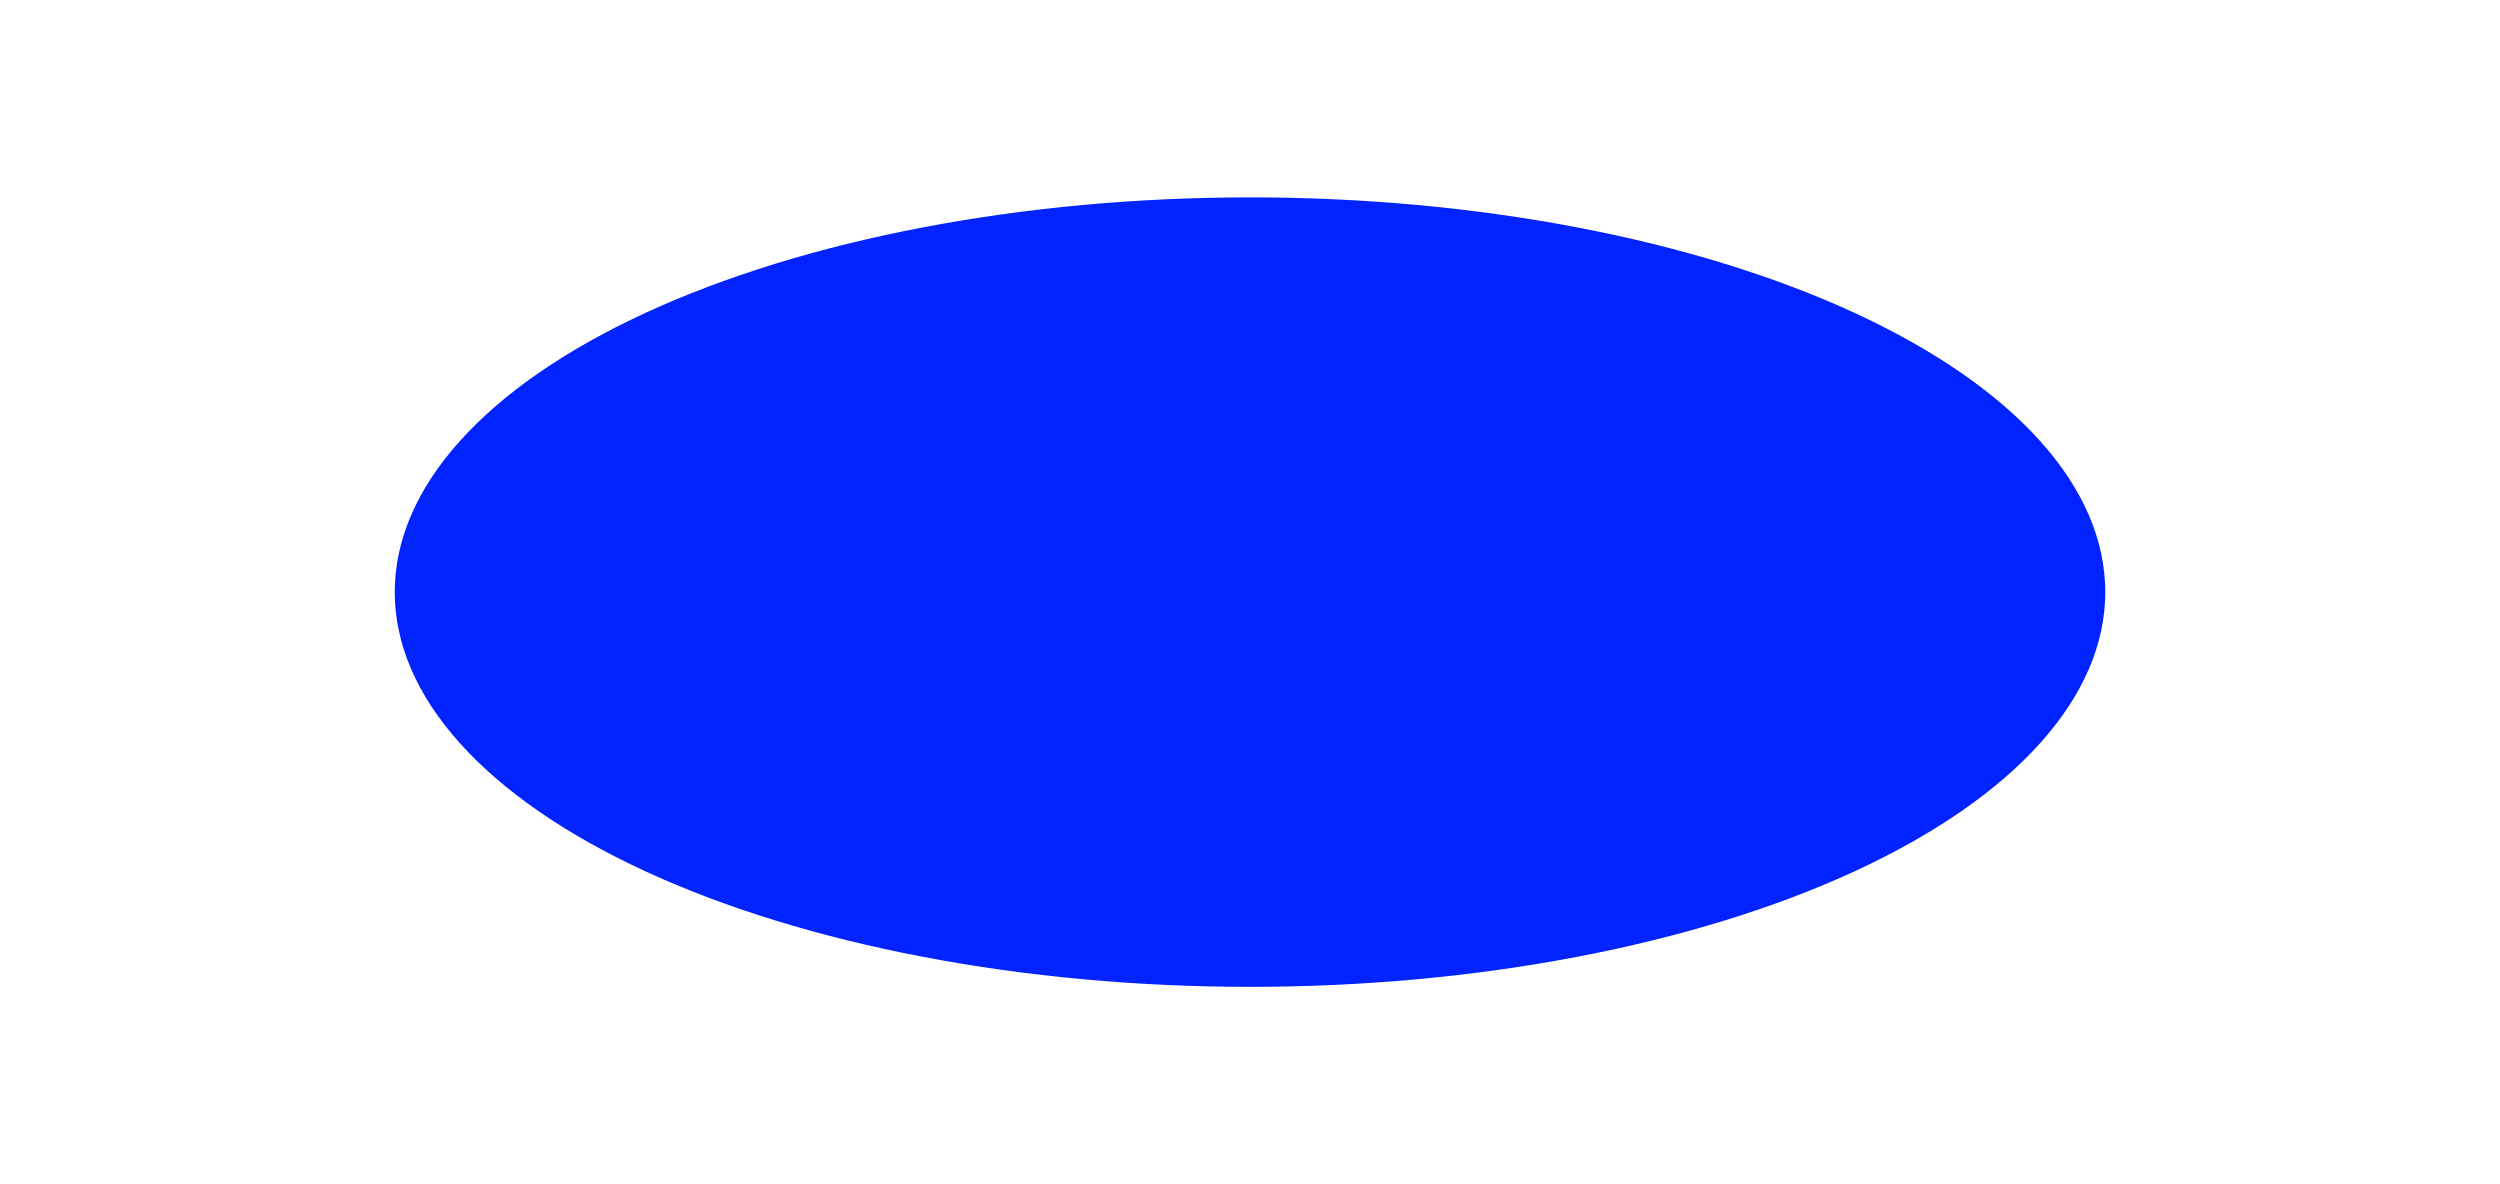 <svg width="38" height="18" viewBox="0 0 38 18" fill="none" xmlns="http://www.w3.org/2000/svg">
<path d="M32 9C32 9.788 31.664 10.568 31.01 11.296C30.357 12.024 29.399 12.685 28.192 13.243C26.985 13.8 25.552 14.242 23.975 14.543C22.398 14.845 20.707 15 19 15C17.293 15 15.602 14.845 14.025 14.543C12.448 14.242 11.015 13.8 9.808 13.243C8.6 12.685 7.643 12.024 6.99 11.296C6.336 10.568 6 9.788 6 9C6 8.212 6.336 7.432 6.99 6.704C7.643 5.976 8.6 5.315 9.808 4.757C11.015 4.2 12.448 3.758 14.025 3.457C15.602 3.155 17.293 3 19 3C20.707 3 22.398 3.155 23.975 3.457C25.552 3.758 26.985 4.2 28.192 4.757C29.399 5.315 30.357 5.976 31.01 6.704C31.664 7.432 32 8.212 32 9V9Z" fill="#0023ff"/>
</svg>
